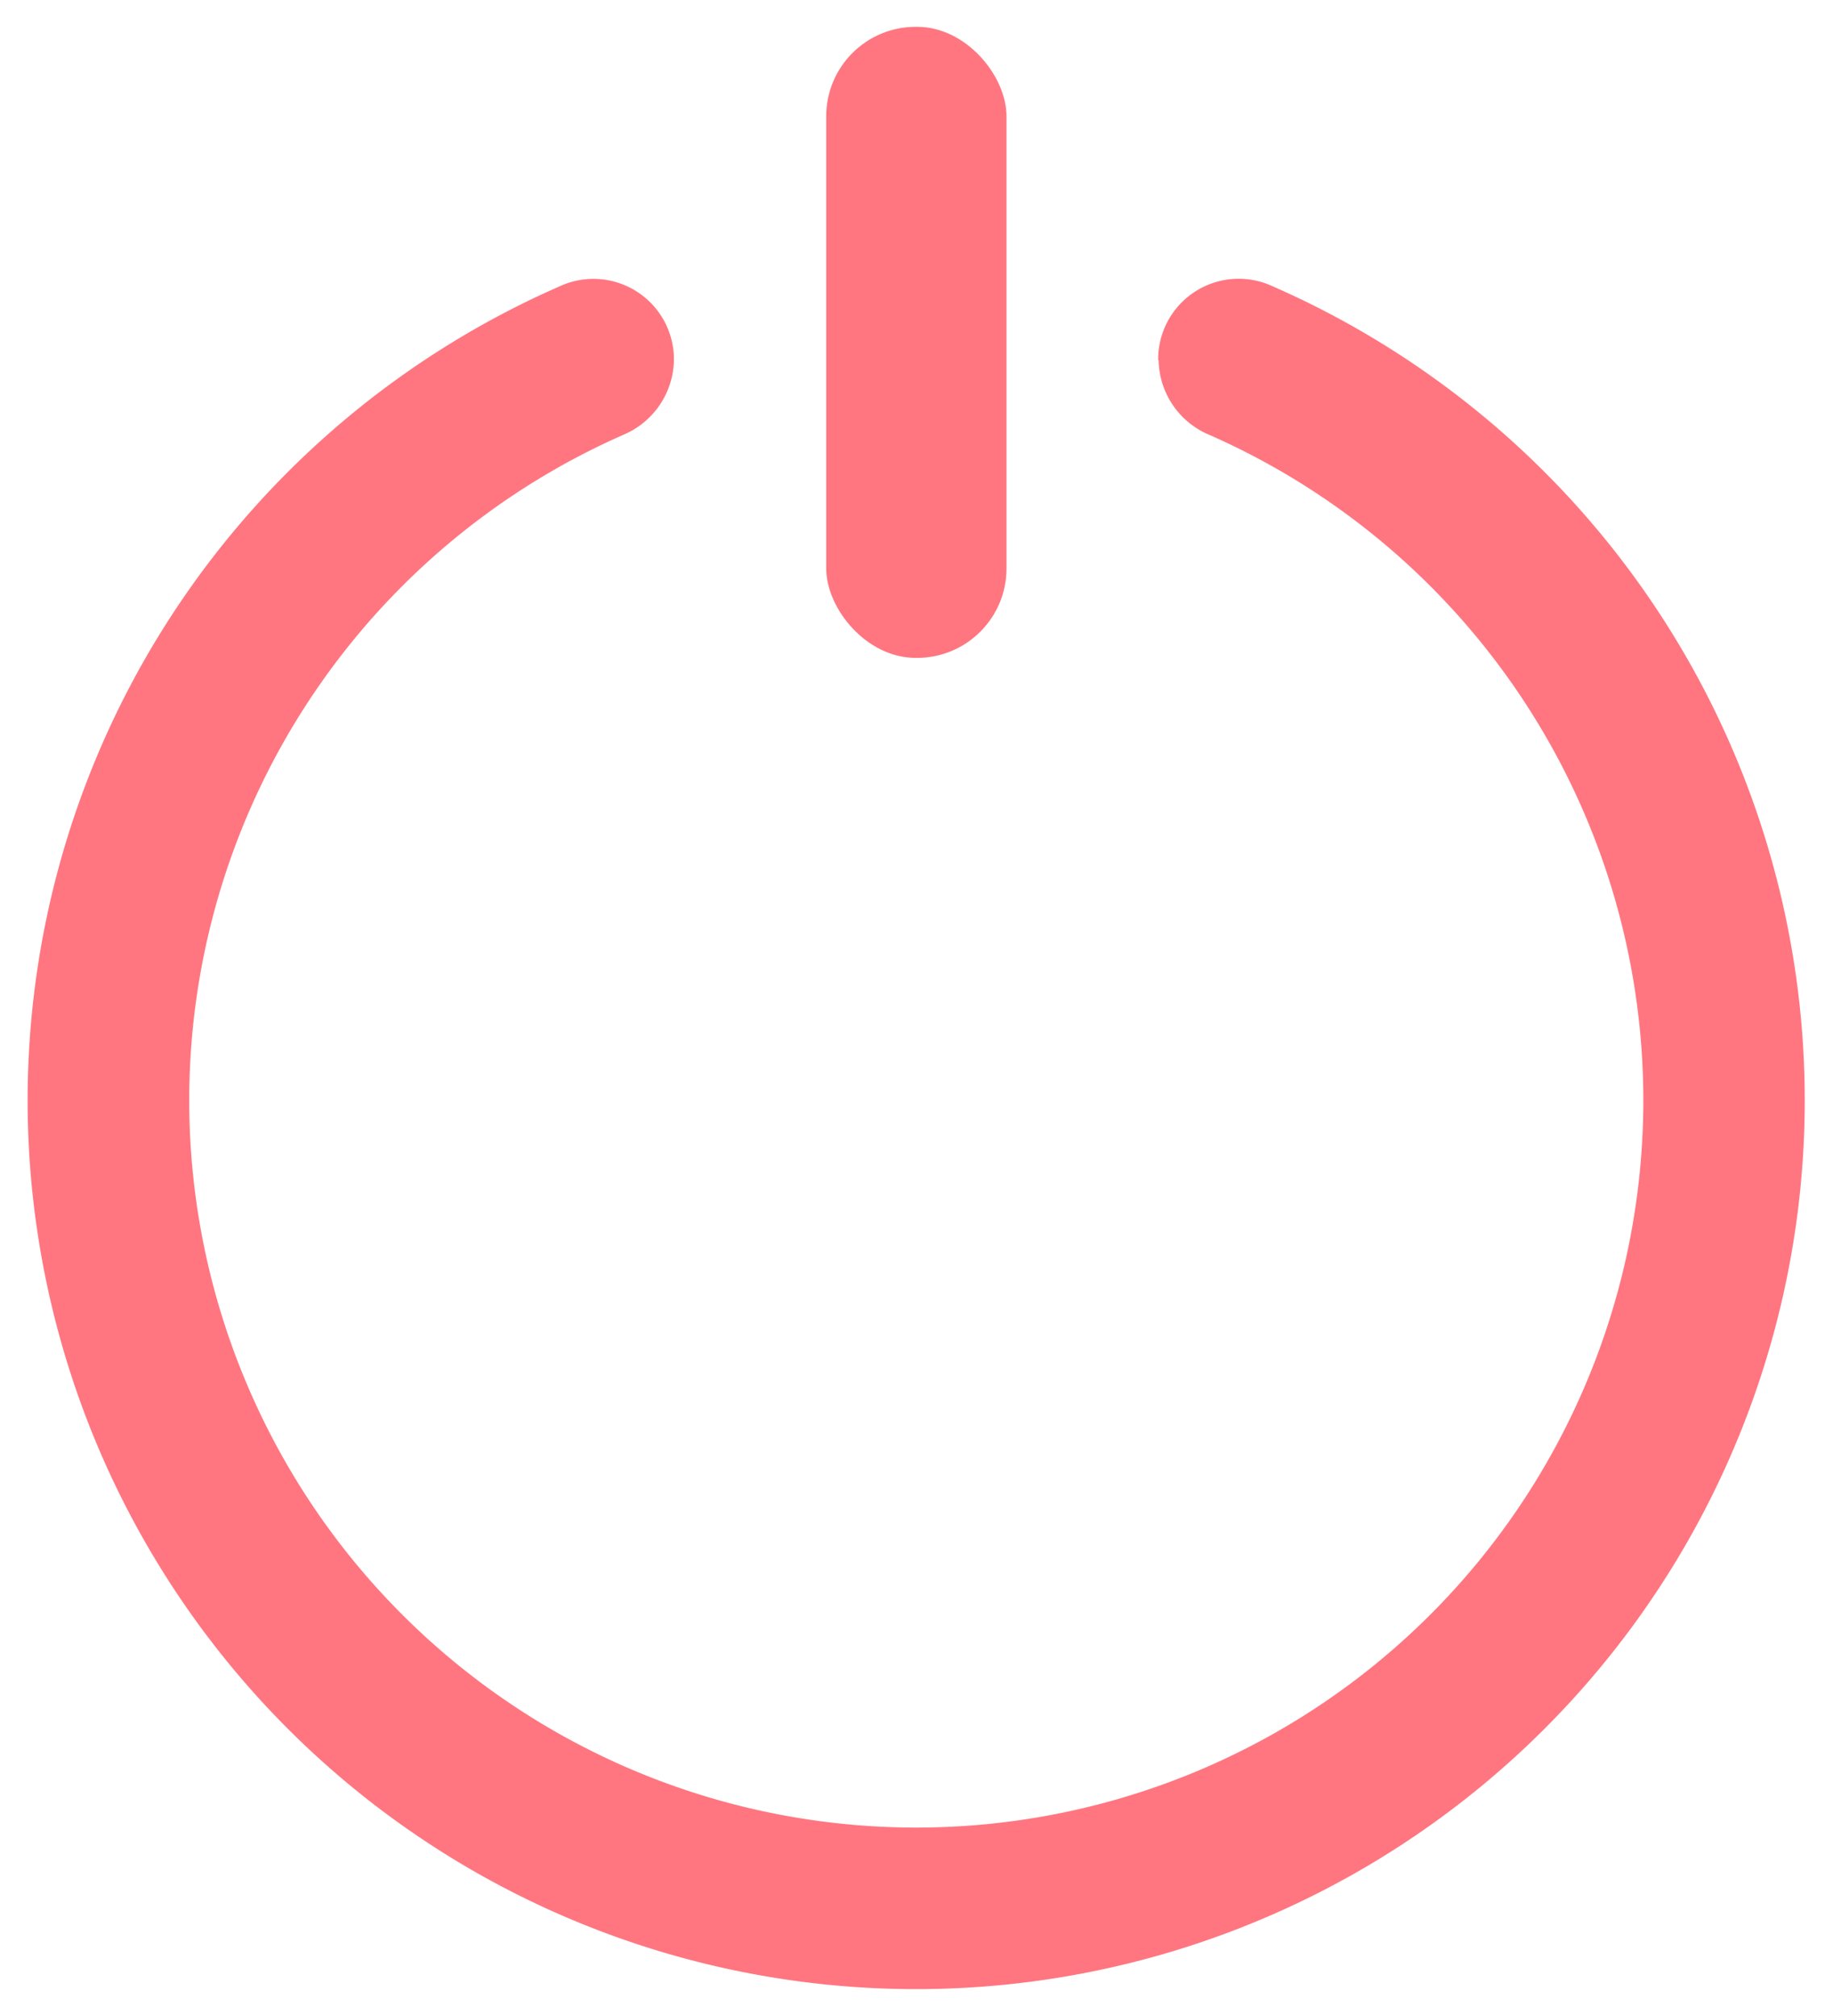 <svg xmlns="http://www.w3.org/2000/svg" width="20.497" height="22.537" viewBox="0 0 20.497 22.537"><defs><style>.a{fill: #FF7680;}</style></defs><g transform="translate(-0.689 0.547)"><path class="a" d="M13.645,3.752h0a.921.921,0,0,0,.568.836,8.13,8.13,0,1,1-6.556,0,.924.924,0,0,0,.568-.838h0a.9.9,0,0,0-1.241-.839,9.936,9.936,0,1,0,7.9,0,.9.9,0,0,0-1.244.84Z" transform="translate(0 -0.273)"/><rect class="a" width="2.016" height="7.055" rx="1" transform="translate(9.928 -0.247)"/></g></svg>